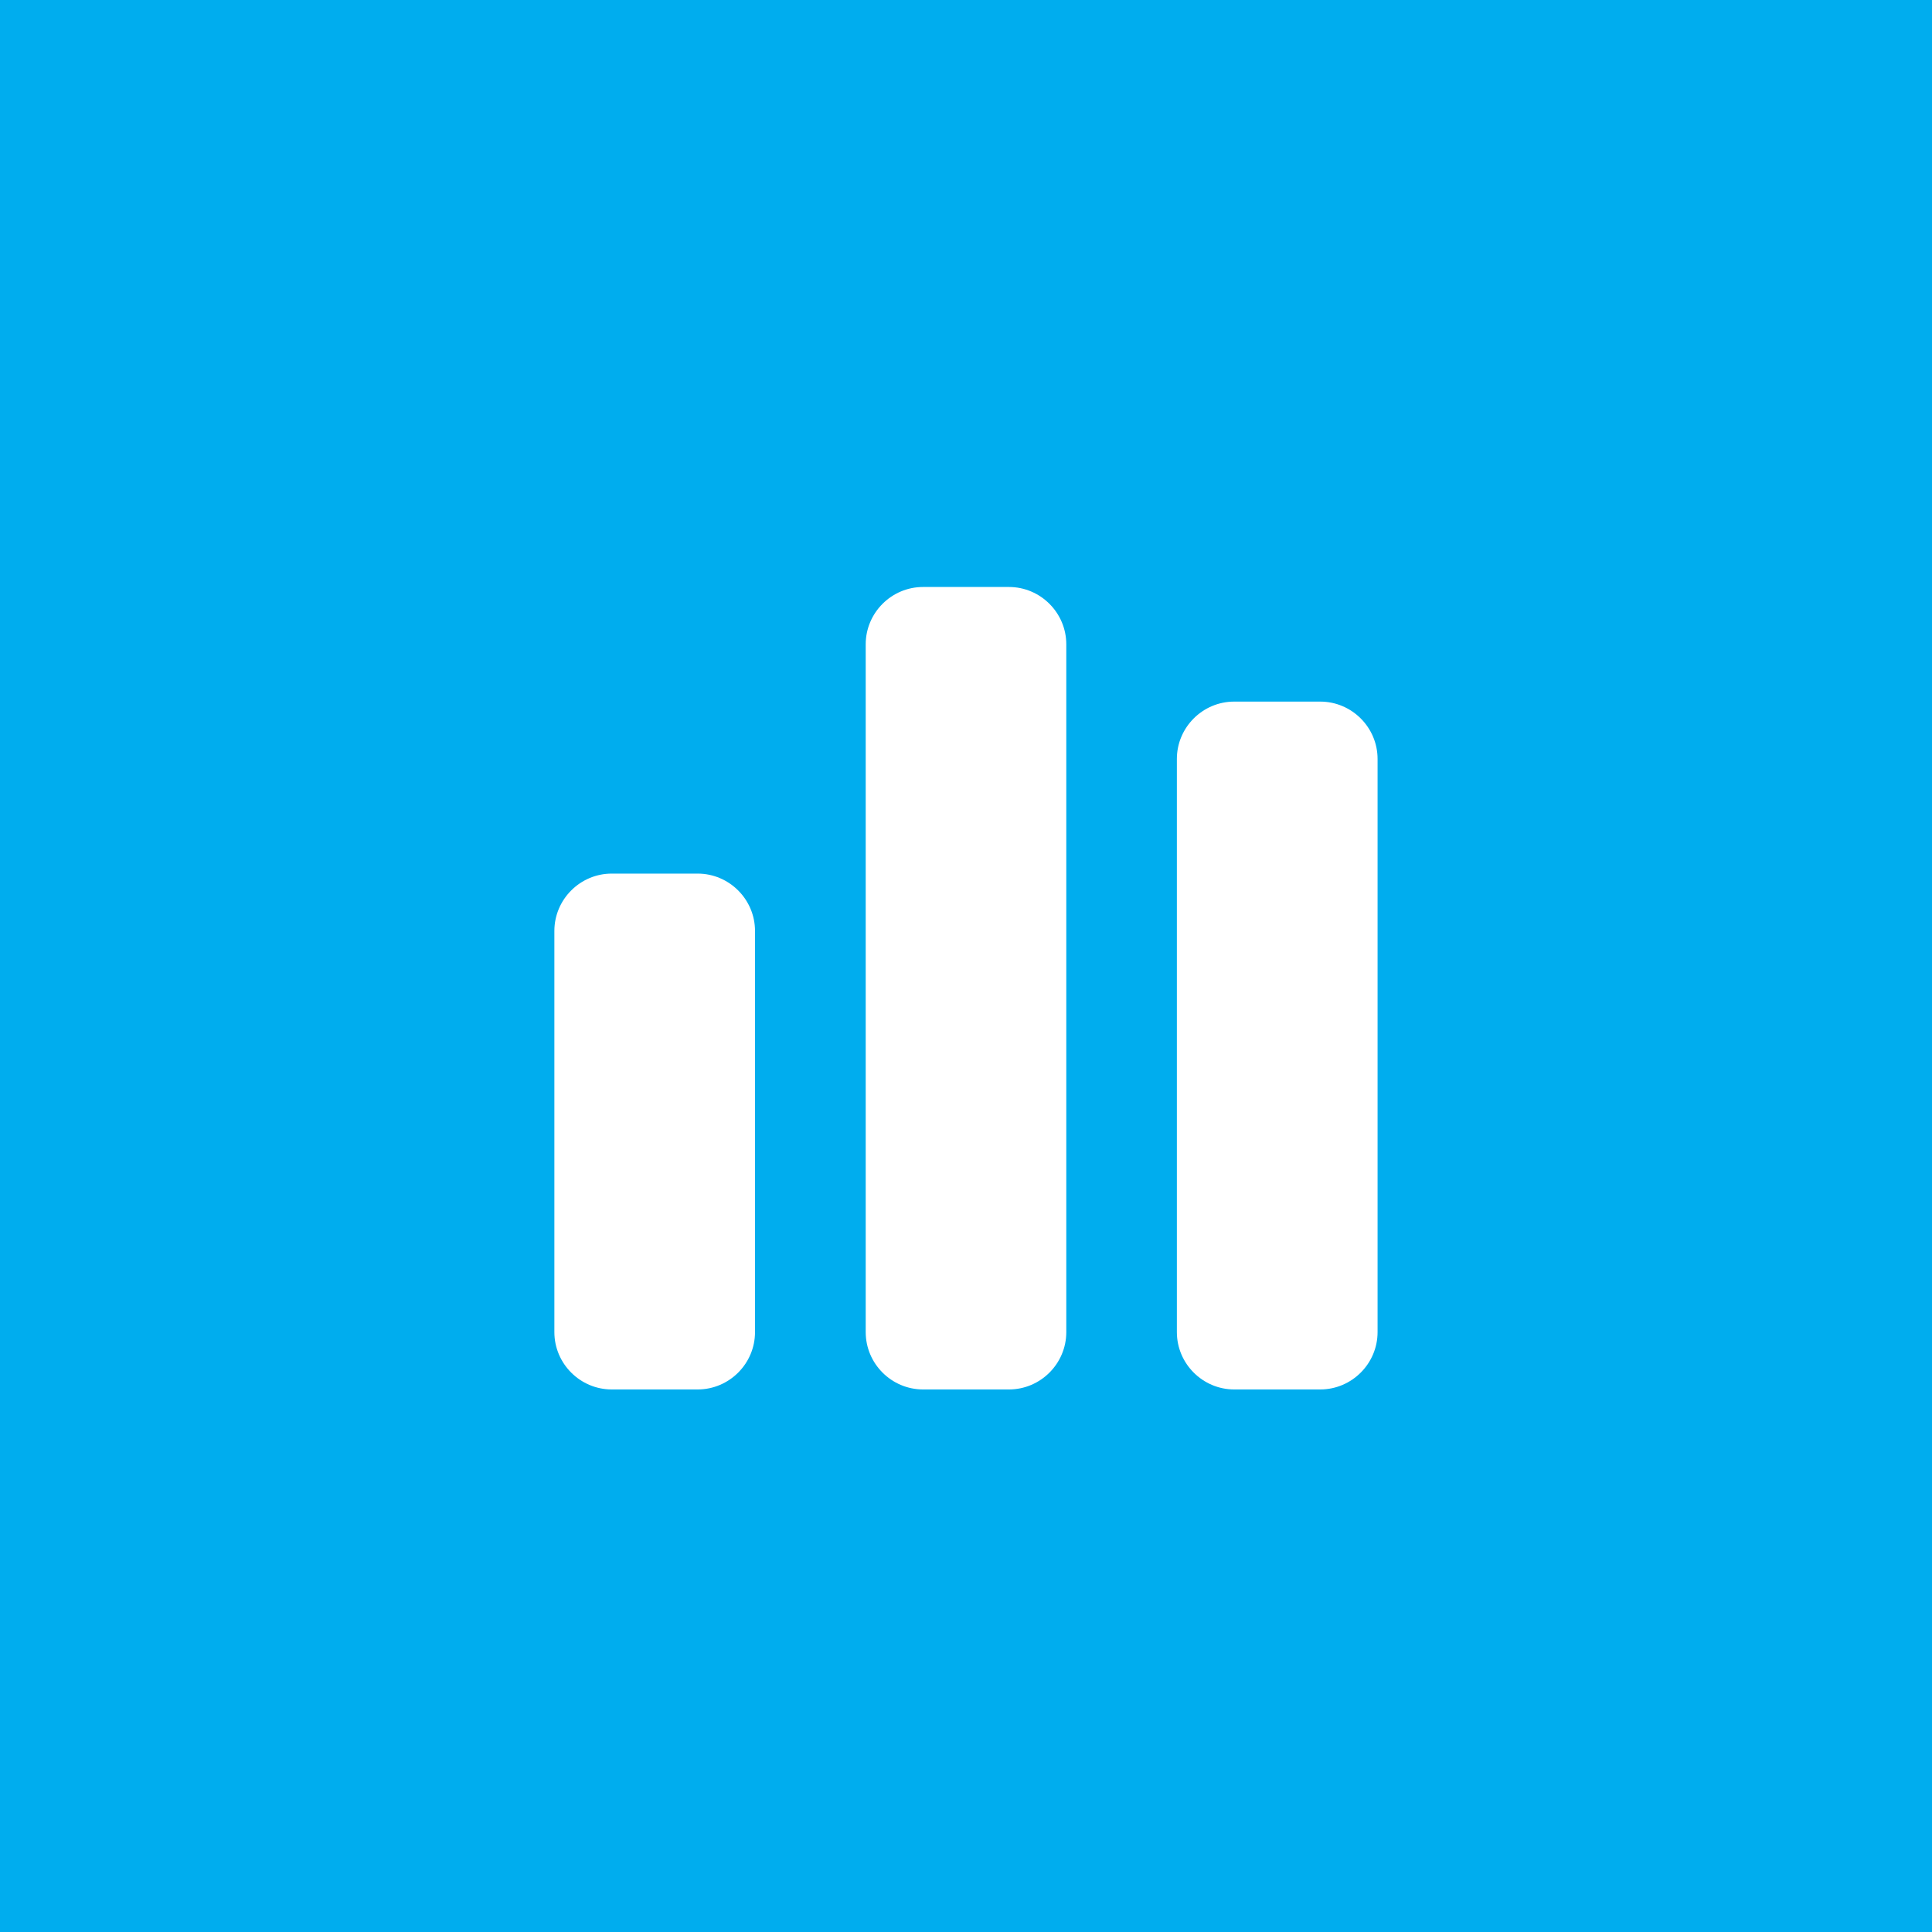 <?xml version="1.0" encoding="utf-8"?>
<!-- Generator: Adobe Illustrator 16.0.0, SVG Export Plug-In . SVG Version: 6.00 Build 0)  -->
<!DOCTYPE svg PUBLIC "-//W3C//DTD SVG 1.1//EN" "http://www.w3.org/Graphics/SVG/1.1/DTD/svg11.dtd">
<svg version="1.1" id="Layer_1" xmlns="http://www.w3.org/2000/svg" xmlns:xlink="http://www.w3.org/1999/xlink" x="0px" y="0px"
	 width="34px" height="34px" viewBox="0 0 34 34" enable-background="new 0 0 34 34" xml:space="preserve">
<g>
	<rect fill="#00ADEE" width="34" height="34"/>
</g>
<g>
	<path fill="#FFFFFF" d="M13.287,23.443c0,0.555-0.454,1.009-1.009,1.009h-1.513c-0.555,0-1.009-0.454-1.009-1.009v-7.06
		c0-0.555,0.454-1.009,1.009-1.009h1.513c0.555,0,1.009,0.454,1.009,1.009V23.443z"/>
	<path fill="#FFFFFF" d="M18.765,23.443c0,0.555-0.454,1.009-1.009,1.009h-1.512c-0.555,0-1.009-0.454-1.009-1.009V11.339
		c0-0.555,0.454-1.009,1.009-1.009h1.512c0.555,0,1.009,0.454,1.009,1.009V23.443z"/>
	<path fill="#FFFFFF" d="M24.243,23.443c0,0.555-0.454,1.009-1.009,1.009h-1.514c-0.555,0-1.009-0.454-1.009-1.009V13.356
		c0-0.555,0.454-1.009,1.009-1.009h1.514c0.555,0,1.009,0.454,1.009,1.009V23.443z"/>
</g>
</svg>
